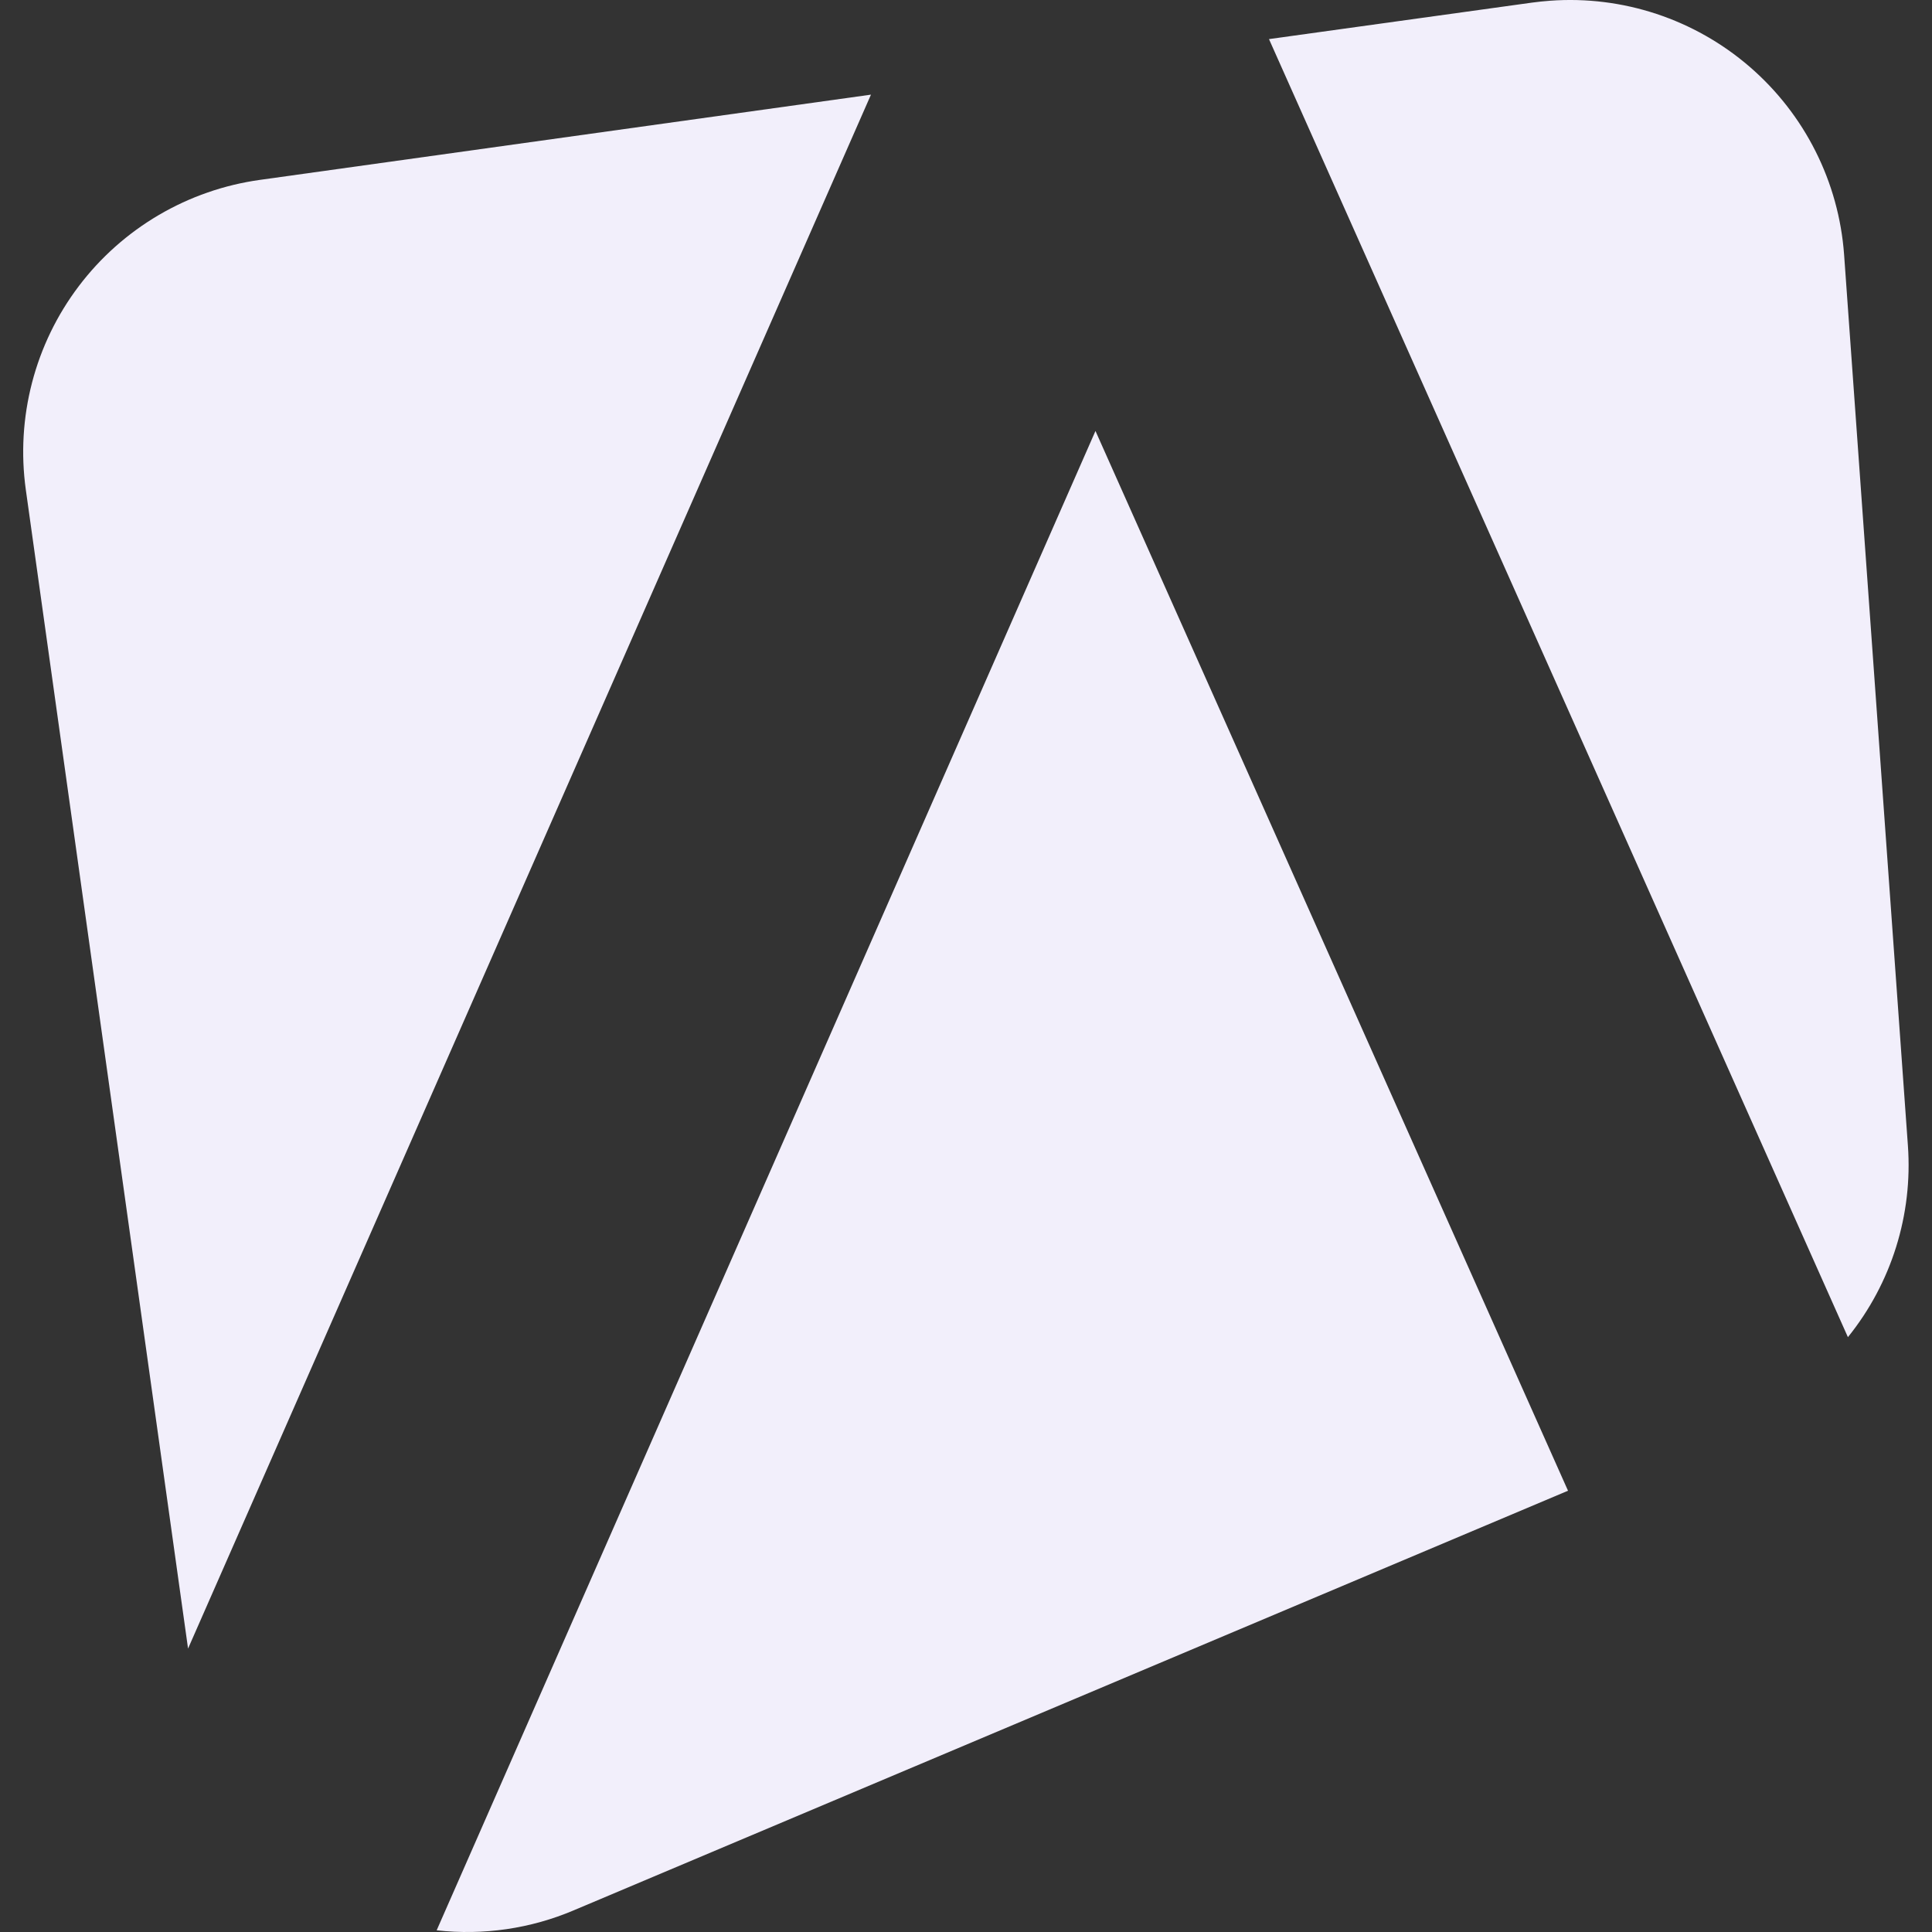 <svg width="80" height="80" viewBox="0 0 80 80" fill="none" xmlns="http://www.w3.org/2000/svg">
<rect x="0" y="0" width="80" height="80" fill="#333333" stroke="none"/>
<g clip-path="url(#clip0_237_110)">
<path d="M10.767 7.448C9.288 7.653 7.864 8.147 6.576 8.903C5.288 9.658 4.161 10.66 3.261 11.851C2.36 13.041 1.703 14.398 1.327 15.843C0.951 17.288 0.863 18.793 1.068 20.272L7.787 68.264L36.065 3.919L10.767 7.448Z" fill="#F2EFFB"/>
<path d="M79.002 47.434L76.36 10.542C76.14 7.534 74.733 4.737 72.451 2.766C70.168 0.794 67.196 -0.19 64.189 0.03C63.935 0.048 63.682 0.075 63.431 0.109L52.546 1.619L76.518 55.369C78.321 53.134 79.208 50.298 79.002 47.434V47.434Z" fill="#F2EFFB"/>
<path d="M18.081 79.93C20.017 80.147 21.976 79.861 23.768 79.098L64.928 61.728L45.361 17.845L18.081 79.93Z" fill="#F2EFFB"/>
</g>
<defs>
<clipPath id="clip0_237_110">
<rect width="80" height="80" fill="white"/>
</clipPath>
</defs>
</svg>
